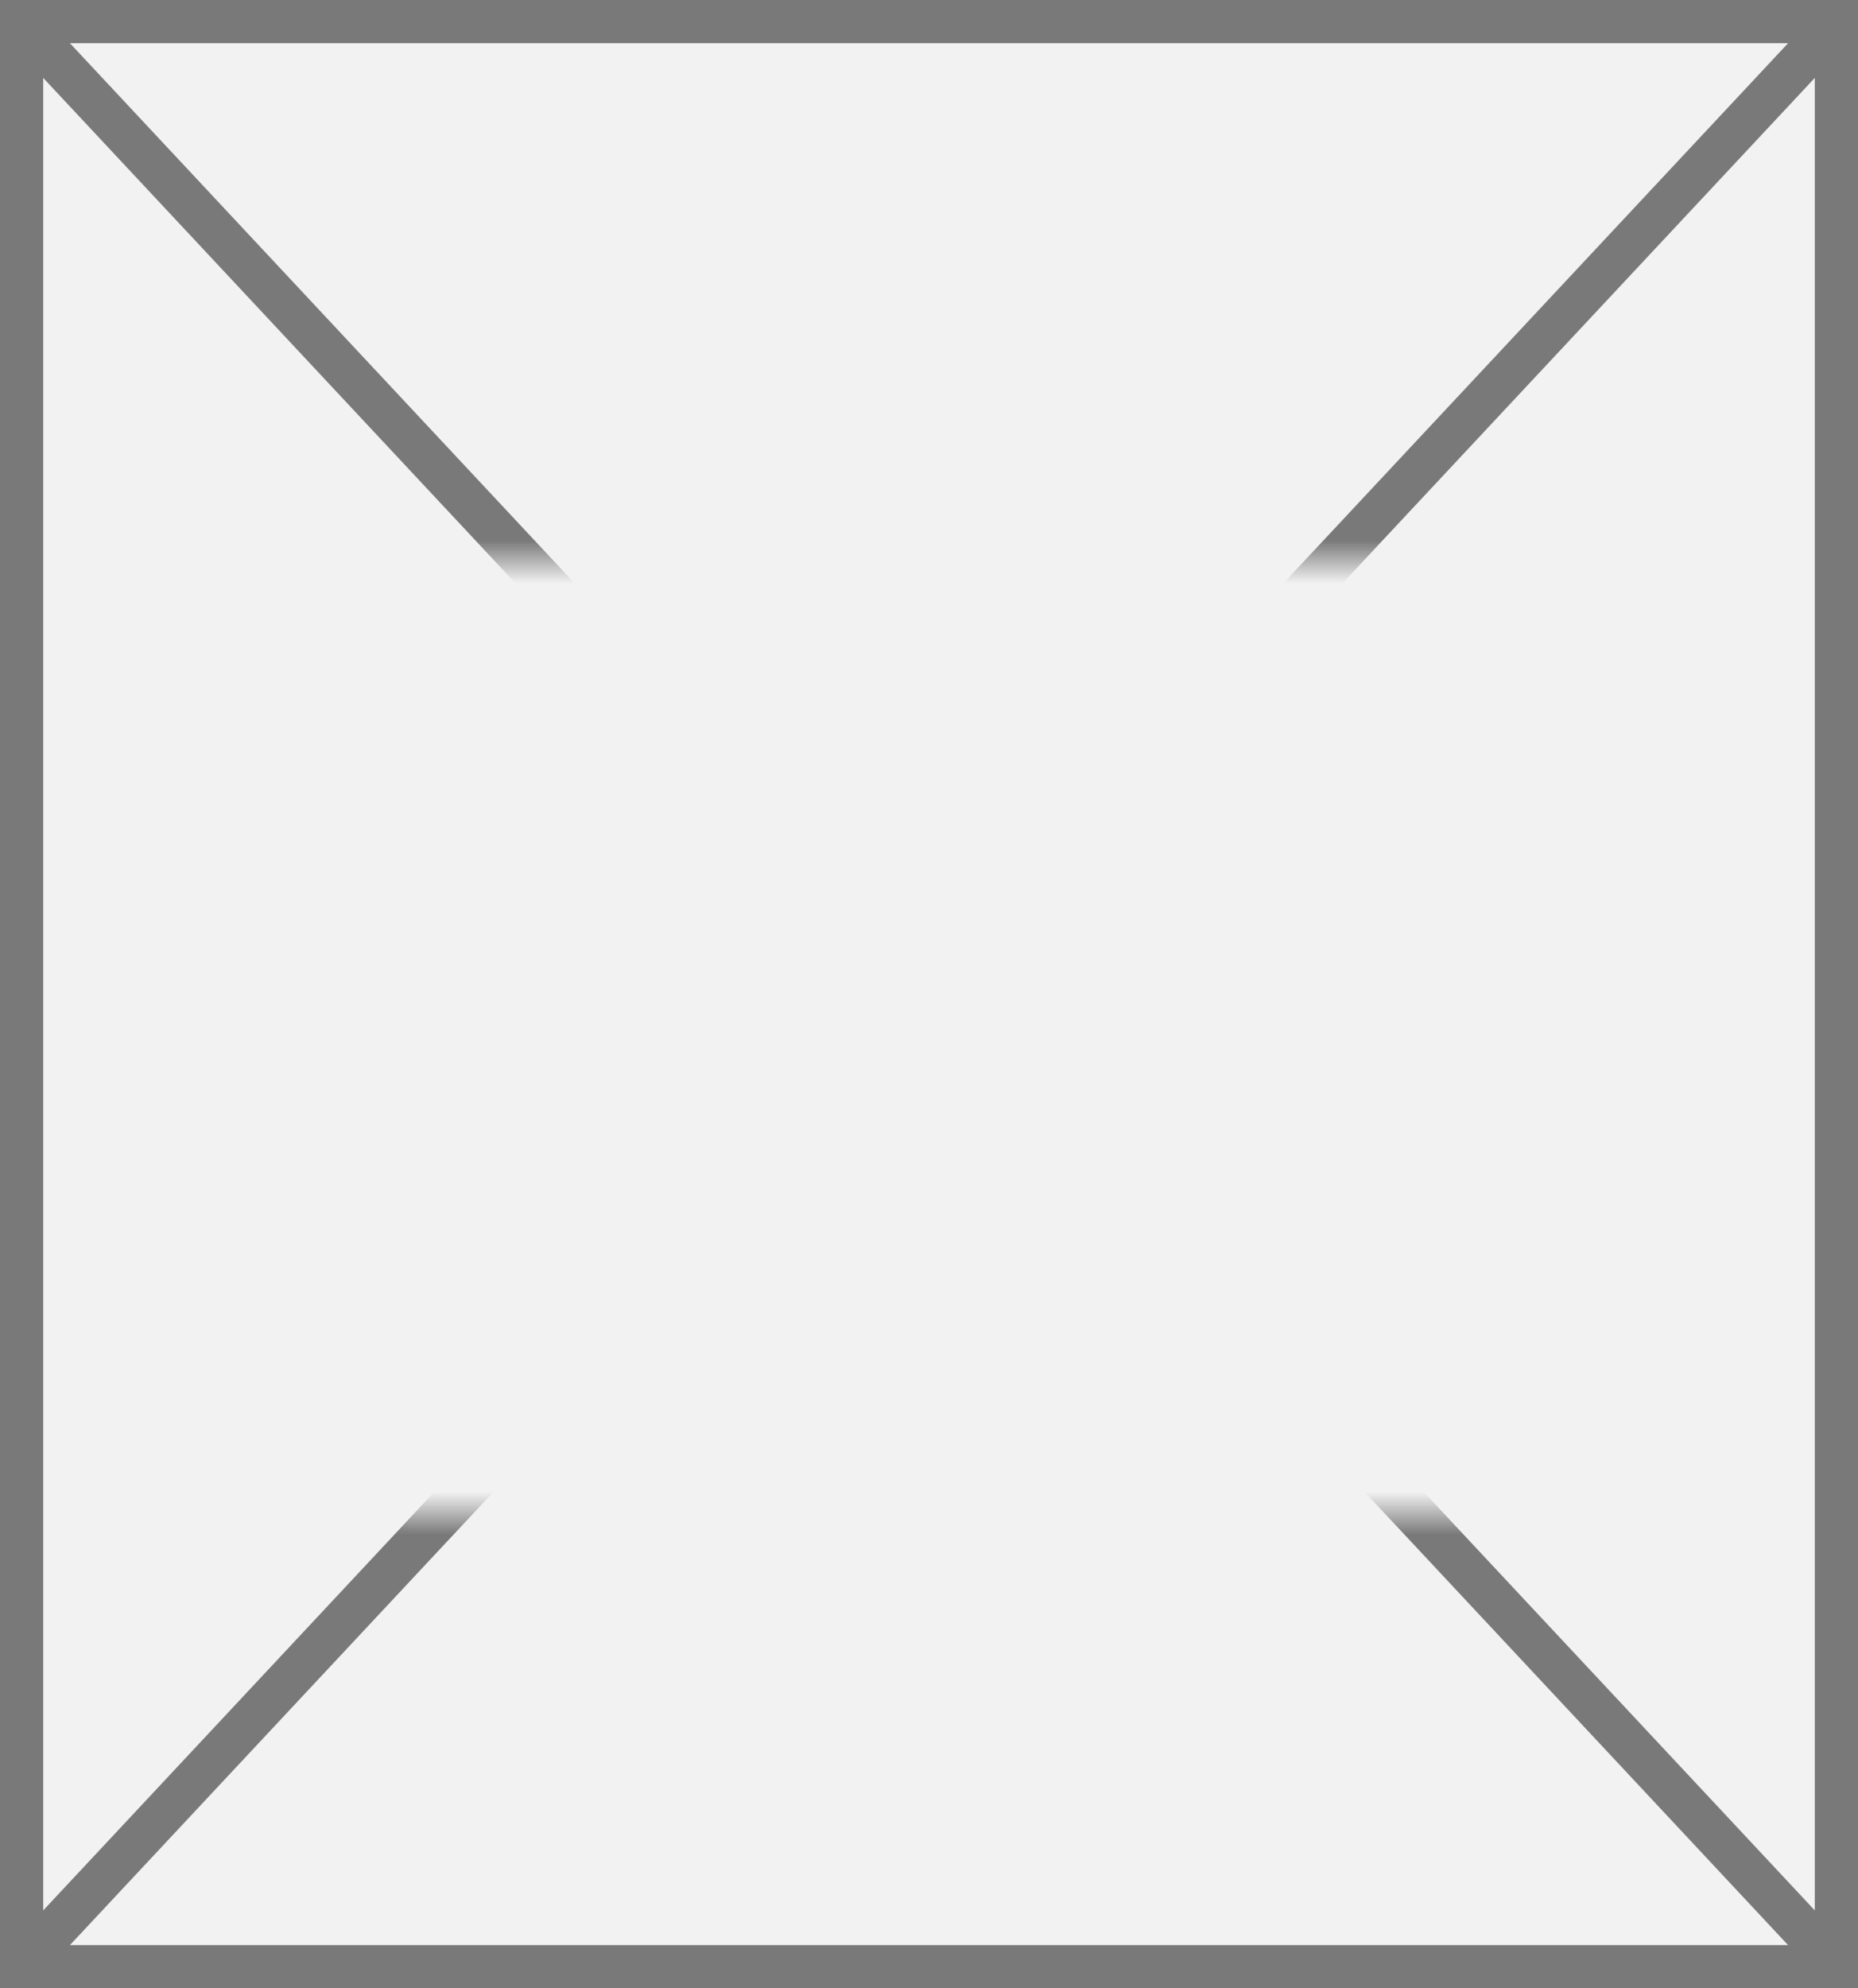 ﻿<?xml version="1.0" encoding="utf-8"?>
<svg version="1.1" xmlns:xlink="http://www.w3.org/1999/xlink" width="43px" height="46px" xmlns="http://www.w3.org/2000/svg">
  <rect width="100%" height="100%" fill="#333333" stroke="none"/>
  <defs>
    <mask fill="white" id="clip75">
      <path d="M 729 358  L 756 358  L 756 380  L 729 380  Z M 720 345  L 763 345  L 763 391  L 720 391  Z " fill-rule="evenodd" />
    </mask>
  </defs>
  <g transform="matrix(1 0 0 1 -720 -345 )">
    <path d="M 720.5 345.5  L 762.5 345.5  L 762.5 390.5  L 720.5 390.5  L 720.5 345.5  Z " fill-rule="nonzero" fill="#f2f2f2" stroke="none" />
    <path d="M 720.5 345.5  L 762.5 345.5  L 762.5 390.5  L 720.5 390.5  L 720.5 345.5  Z " stroke-width="1" stroke="#797979" fill="none" />
    <path d="M 720.365 345.391  L 762.635 390.609  M 762.635 345.391  L 720.365 390.609  " stroke-width="1" stroke="#797979" fill="none" mask="url(#clip75)" />
  </g>
</svg>
